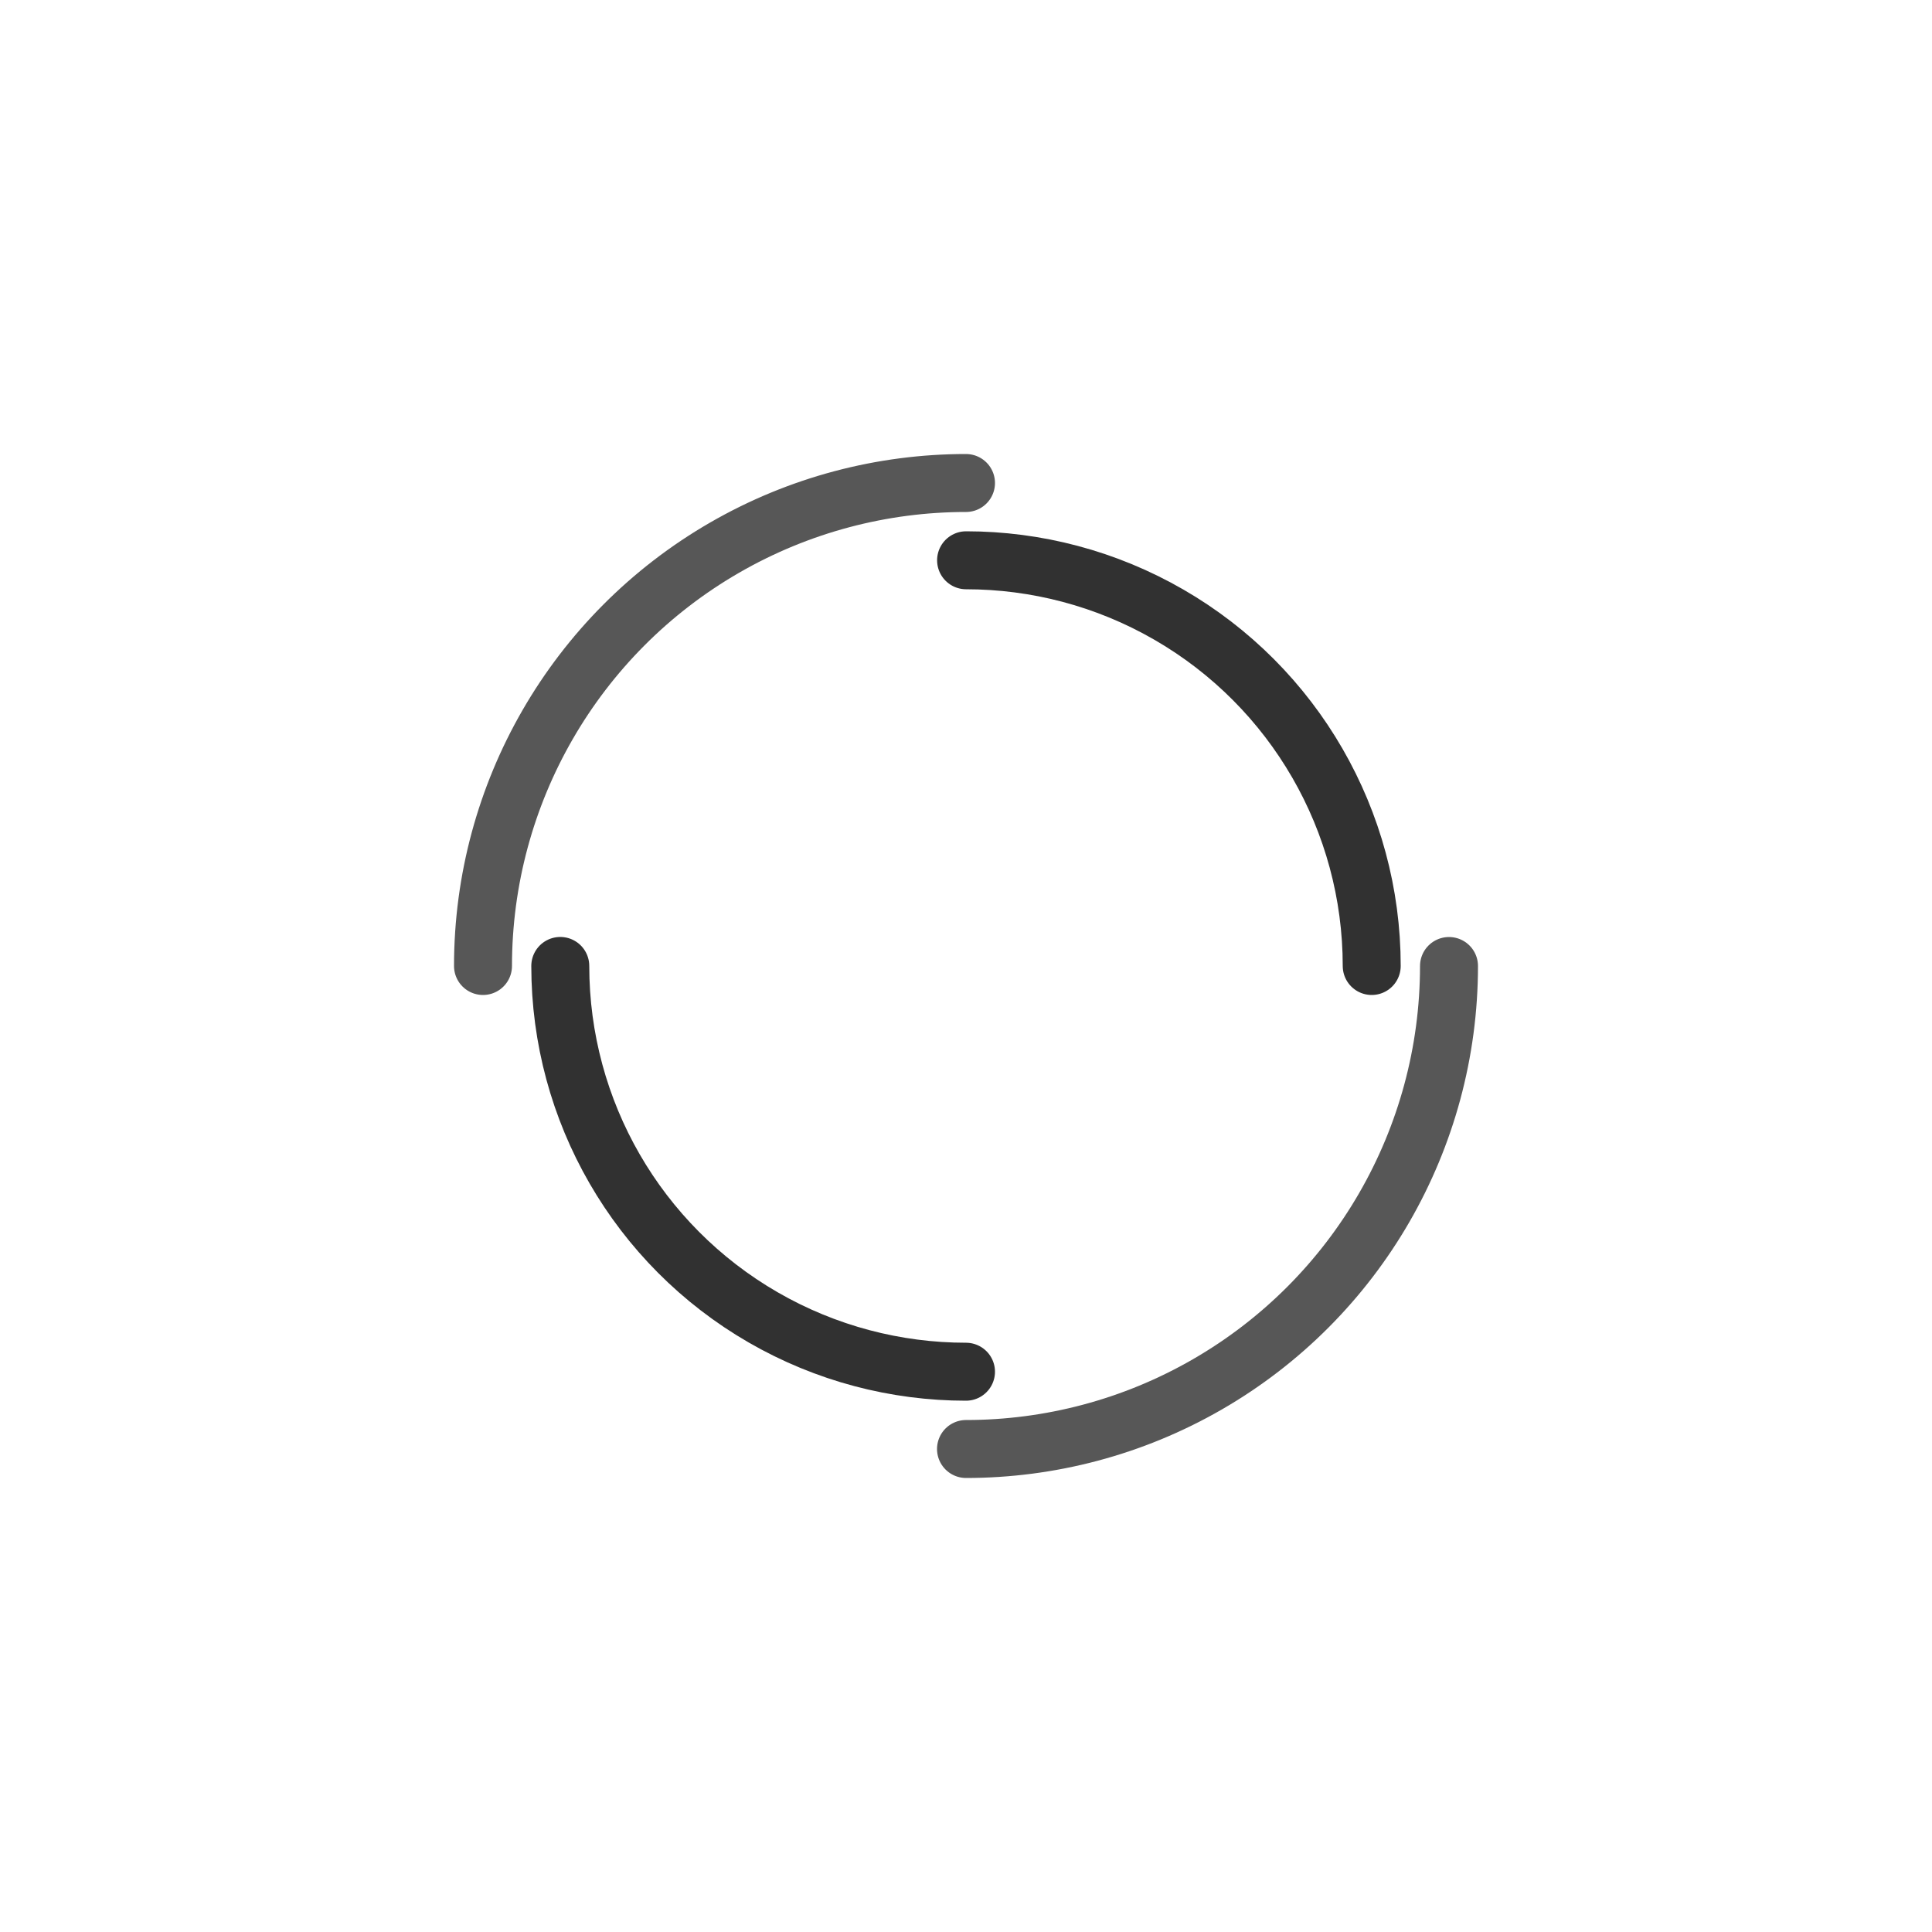 <?xml version="1.0" encoding="utf-8"?>
<svg xmlns="http://www.w3.org/2000/svg" xmlns:xlink="http://www.w3.org/1999/xlink" style="margin: auto; background: none; display: block; shape-rendering: auto;" width="200px" height="200px" viewBox="0 0 100 100" preserveAspectRatio="xMidYMid">
<circle cx="50" cy="50" r="25" stroke-width="3" stroke="#575757" stroke-dasharray="39.27 39.27" fill="none" stroke-linecap="round">
  <animateTransform attributeName="transform" type="rotate" dur="2.273s" repeatCount="indefinite" keyTimes="0;1" values="0 50 50;360 50 50"></animateTransform>
</circle>
<circle cx="50" cy="50" r="21" stroke-width="3" stroke="#313131" stroke-dasharray="32.987 32.987" stroke-dashoffset="32.987" fill="none" stroke-linecap="round">
  <animateTransform attributeName="transform" type="rotate" dur="2.273s" repeatCount="indefinite" keyTimes="0;1" values="0 50 50;-360 50 50"></animateTransform>
</circle>
<!-- [ldio] generated by https://loading.io/ --></svg>